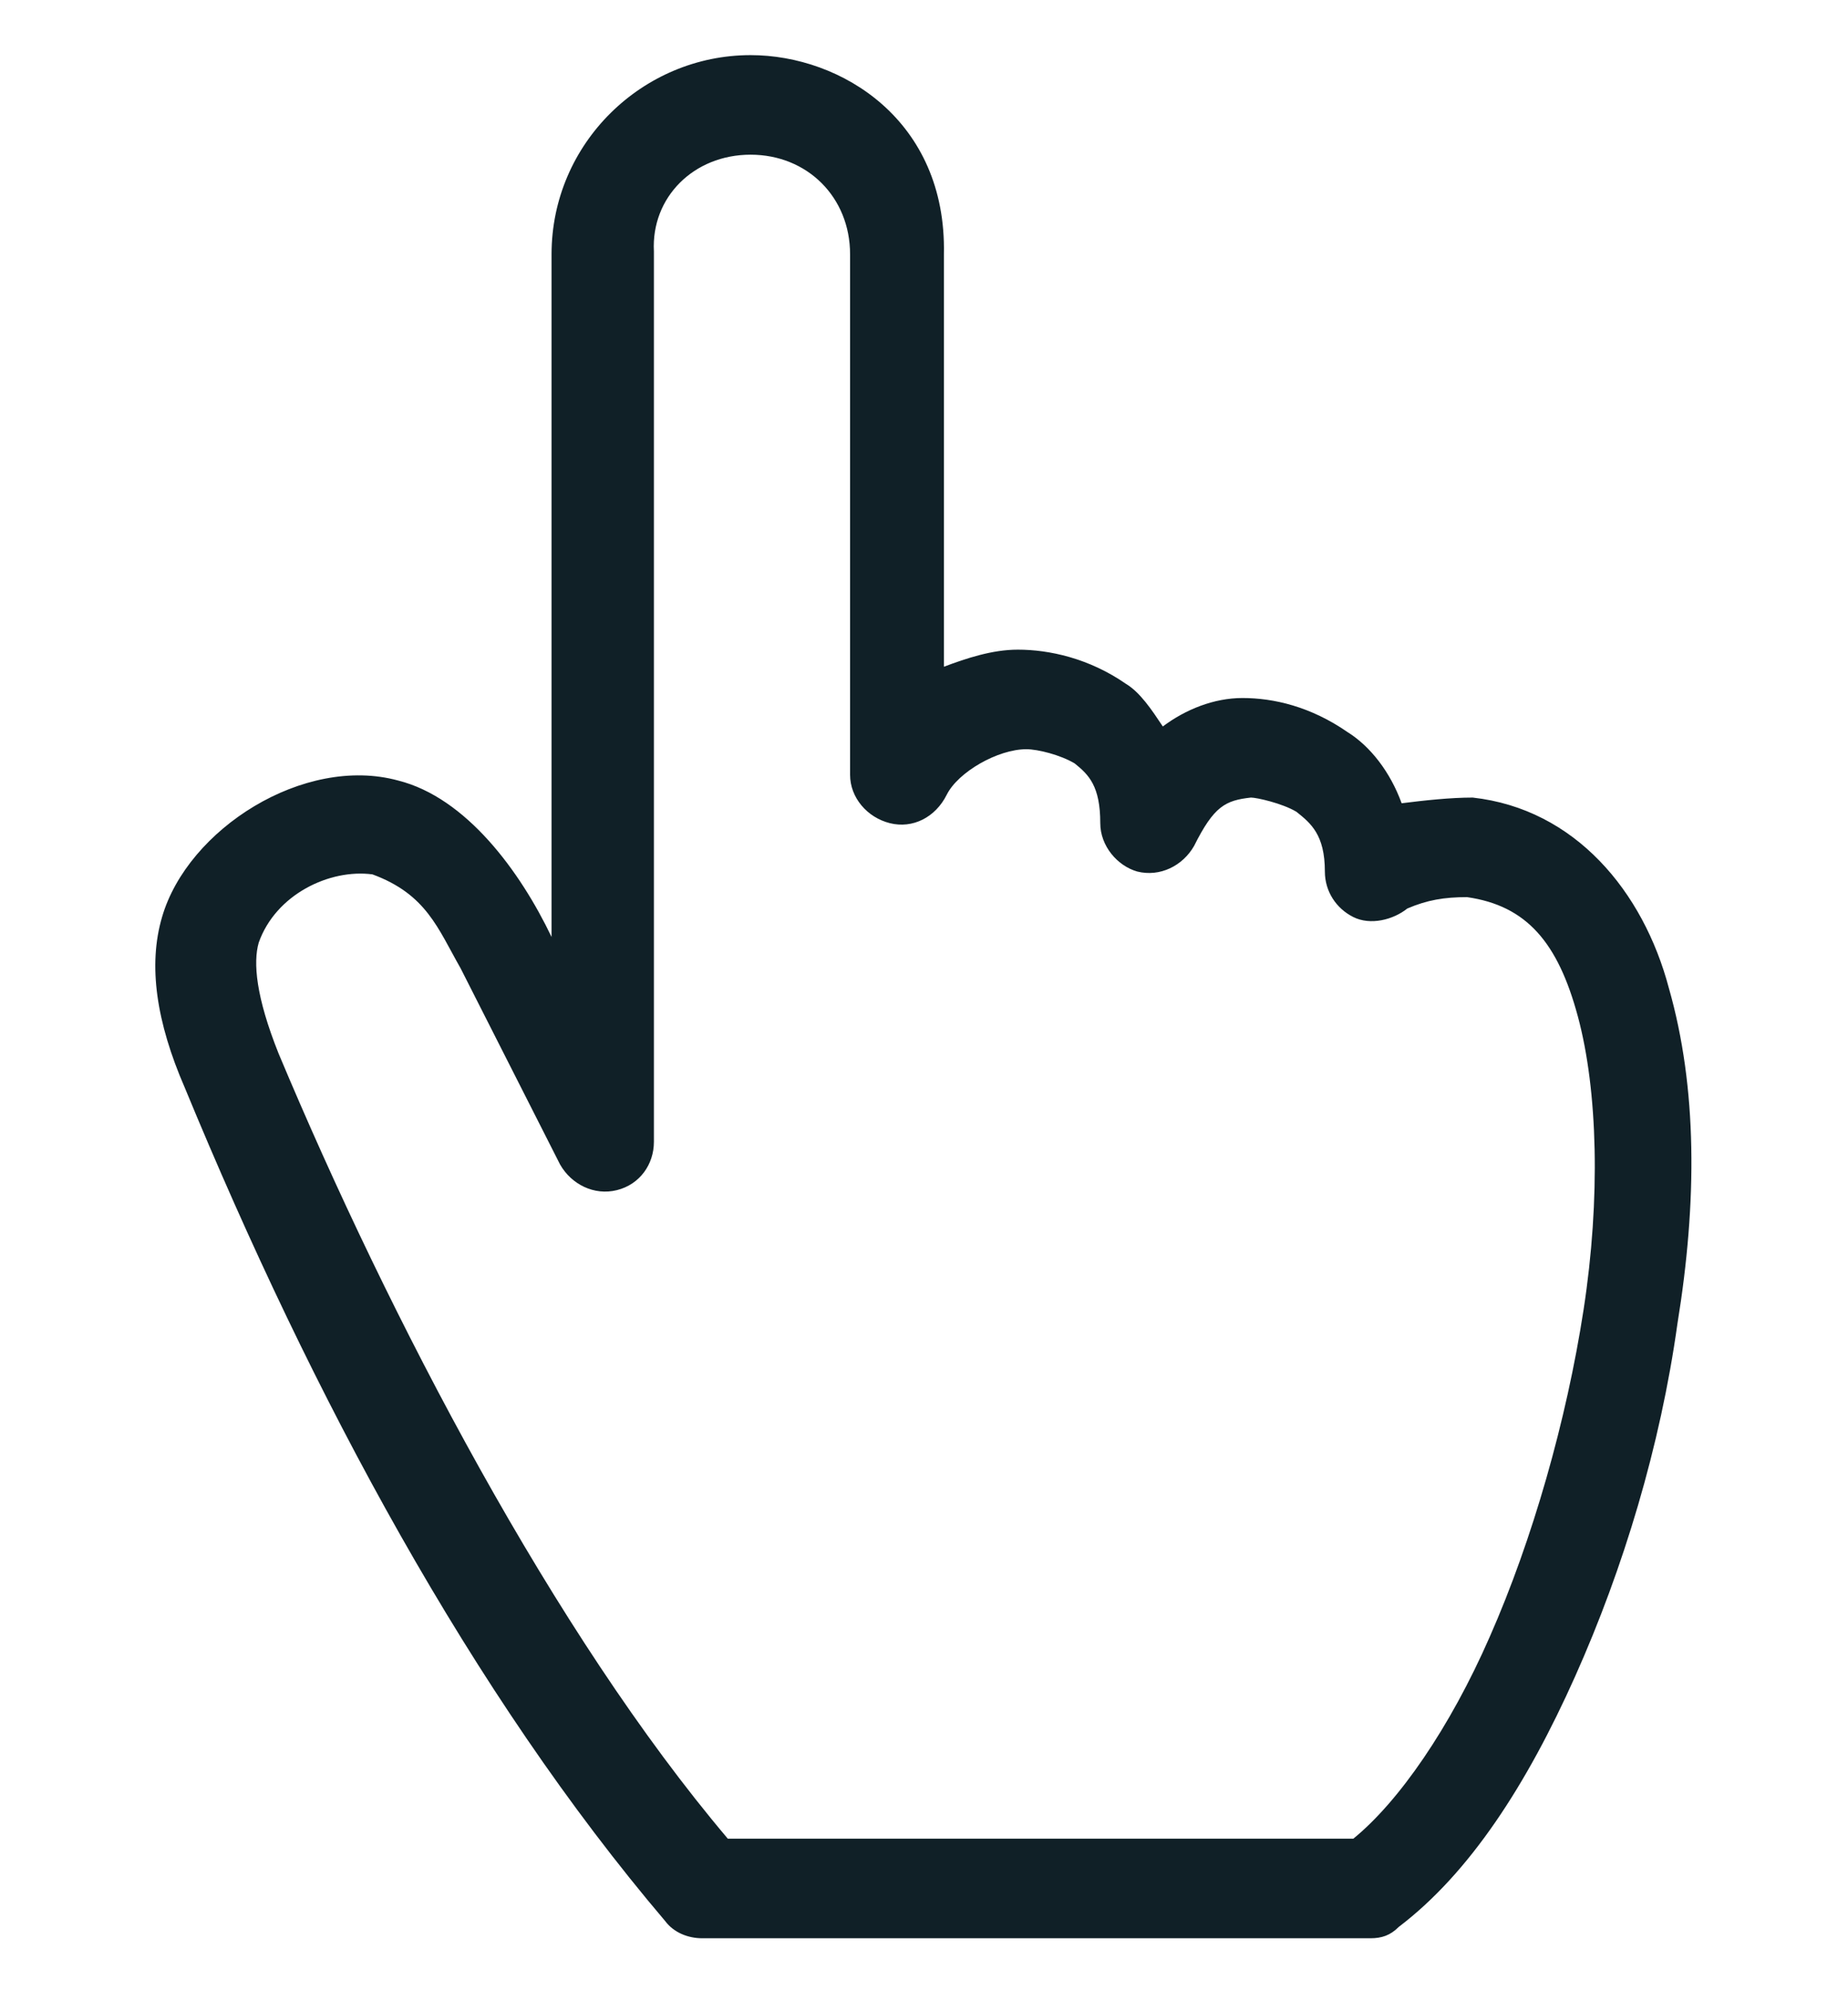 <?xml version="1.0" encoding="utf-8"?>
<!-- Generator: Adobe Illustrator 21.1.0, SVG Export Plug-In . SVG Version: 6.00 Build 0)  -->
<svg version="1.1" id="Camada_1" xmlns="http://www.w3.org/2000/svg" xmlns:xlink="http://www.w3.org/1999/xlink" x="0px" y="0px"
	 viewBox="0 0 65 70" style="enable-background:new 0 0 65 70;" xml:space="preserve">
<style type="text/css">
	.st0{fill:#102027;}
</style>
<g transform="translate(0,-952.362)">
	<g transform="translate(-703,1765)">
		<path class="st0" d="M729.4-810.7c-3.8,0-7,3.1-7,7v24c-1.1-2.3-3-4.9-5.4-5.5c-3.3-0.9-7.4,1.7-8.3,4.8c-0.5,1.7-0.2,3.7,0.8,6
			c4.5,10.9,10.1,21.3,16.9,29.3c0.3,0.4,0.8,0.6,1.3,0.6h23.5c0.4,0,0.7-0.1,1-0.4c2.5-1.9,4.5-5,6.2-8.8c1.7-3.8,3-8.1,3.6-12.4
			c0.7-4.3,0.7-8.3-0.3-11.8c-0.9-3.4-3.3-6.3-6.9-6.7c-0.8,0-1.7,0.1-2.5,0.2c-0.4-1.1-1.1-2-1.9-2.5c-1.3-0.9-2.6-1.2-3.7-1.2
			c-1,0-2,0.4-2.8,1c-0.4-0.6-0.8-1.2-1.3-1.5c-1.3-0.9-2.7-1.2-3.8-1.2c-0.9,0-1.8,0.3-2.6,0.6v-14.5
			C736.3-808.4,732.6-810.7,729.4-810.7L729.4-810.7z M729.4-807.2c2,0,3.5,1.5,3.5,3.5v18.3c0,0.8,0.6,1.5,1.4,1.7
			c0.8,0.2,1.6-0.2,2-1c0.4-0.8,1.8-1.6,2.8-1.6c0.4,0,1.2,0.2,1.7,0.5c0.5,0.4,0.9,0.8,0.9,2.1c0,0.8,0.6,1.5,1.3,1.7
			c0.8,0.2,1.6-0.2,2-0.9c0.7-1.4,1.1-1.6,2-1.7c0.2,0,1.1,0.2,1.6,0.5c0.5,0.4,1,0.8,1,2.1c0,0.7,0.4,1.3,1,1.6
			c0.6,0.3,1.4,0.1,1.9-0.3c0.7-0.3,1.3-0.4,2.1-0.4c2.1,0.3,3.2,1.6,3.9,4.2c0.7,2.6,0.8,6.4,0.2,10.3c-0.6,3.9-1.8,8.1-3.3,11.5
			c-1.4,3.2-3.2,5.8-4.8,7.1h-22c-6.1-7.2-11.9-18.3-15.8-27.6c-0.8-2-0.9-3.2-0.7-3.9c0.6-1.7,2.5-2.6,4-2.4
			c1.9,0.7,2.3,1.9,3.1,3.3l3.5,6.9c0.4,0.7,1.2,1.1,2,0.9c0.8-0.2,1.3-0.9,1.3-1.7v-31.3C725.9-805.7,727.4-807.2,729.4-807.2
			L729.4-807.2z"/>
	</g>
</g>
</svg>
